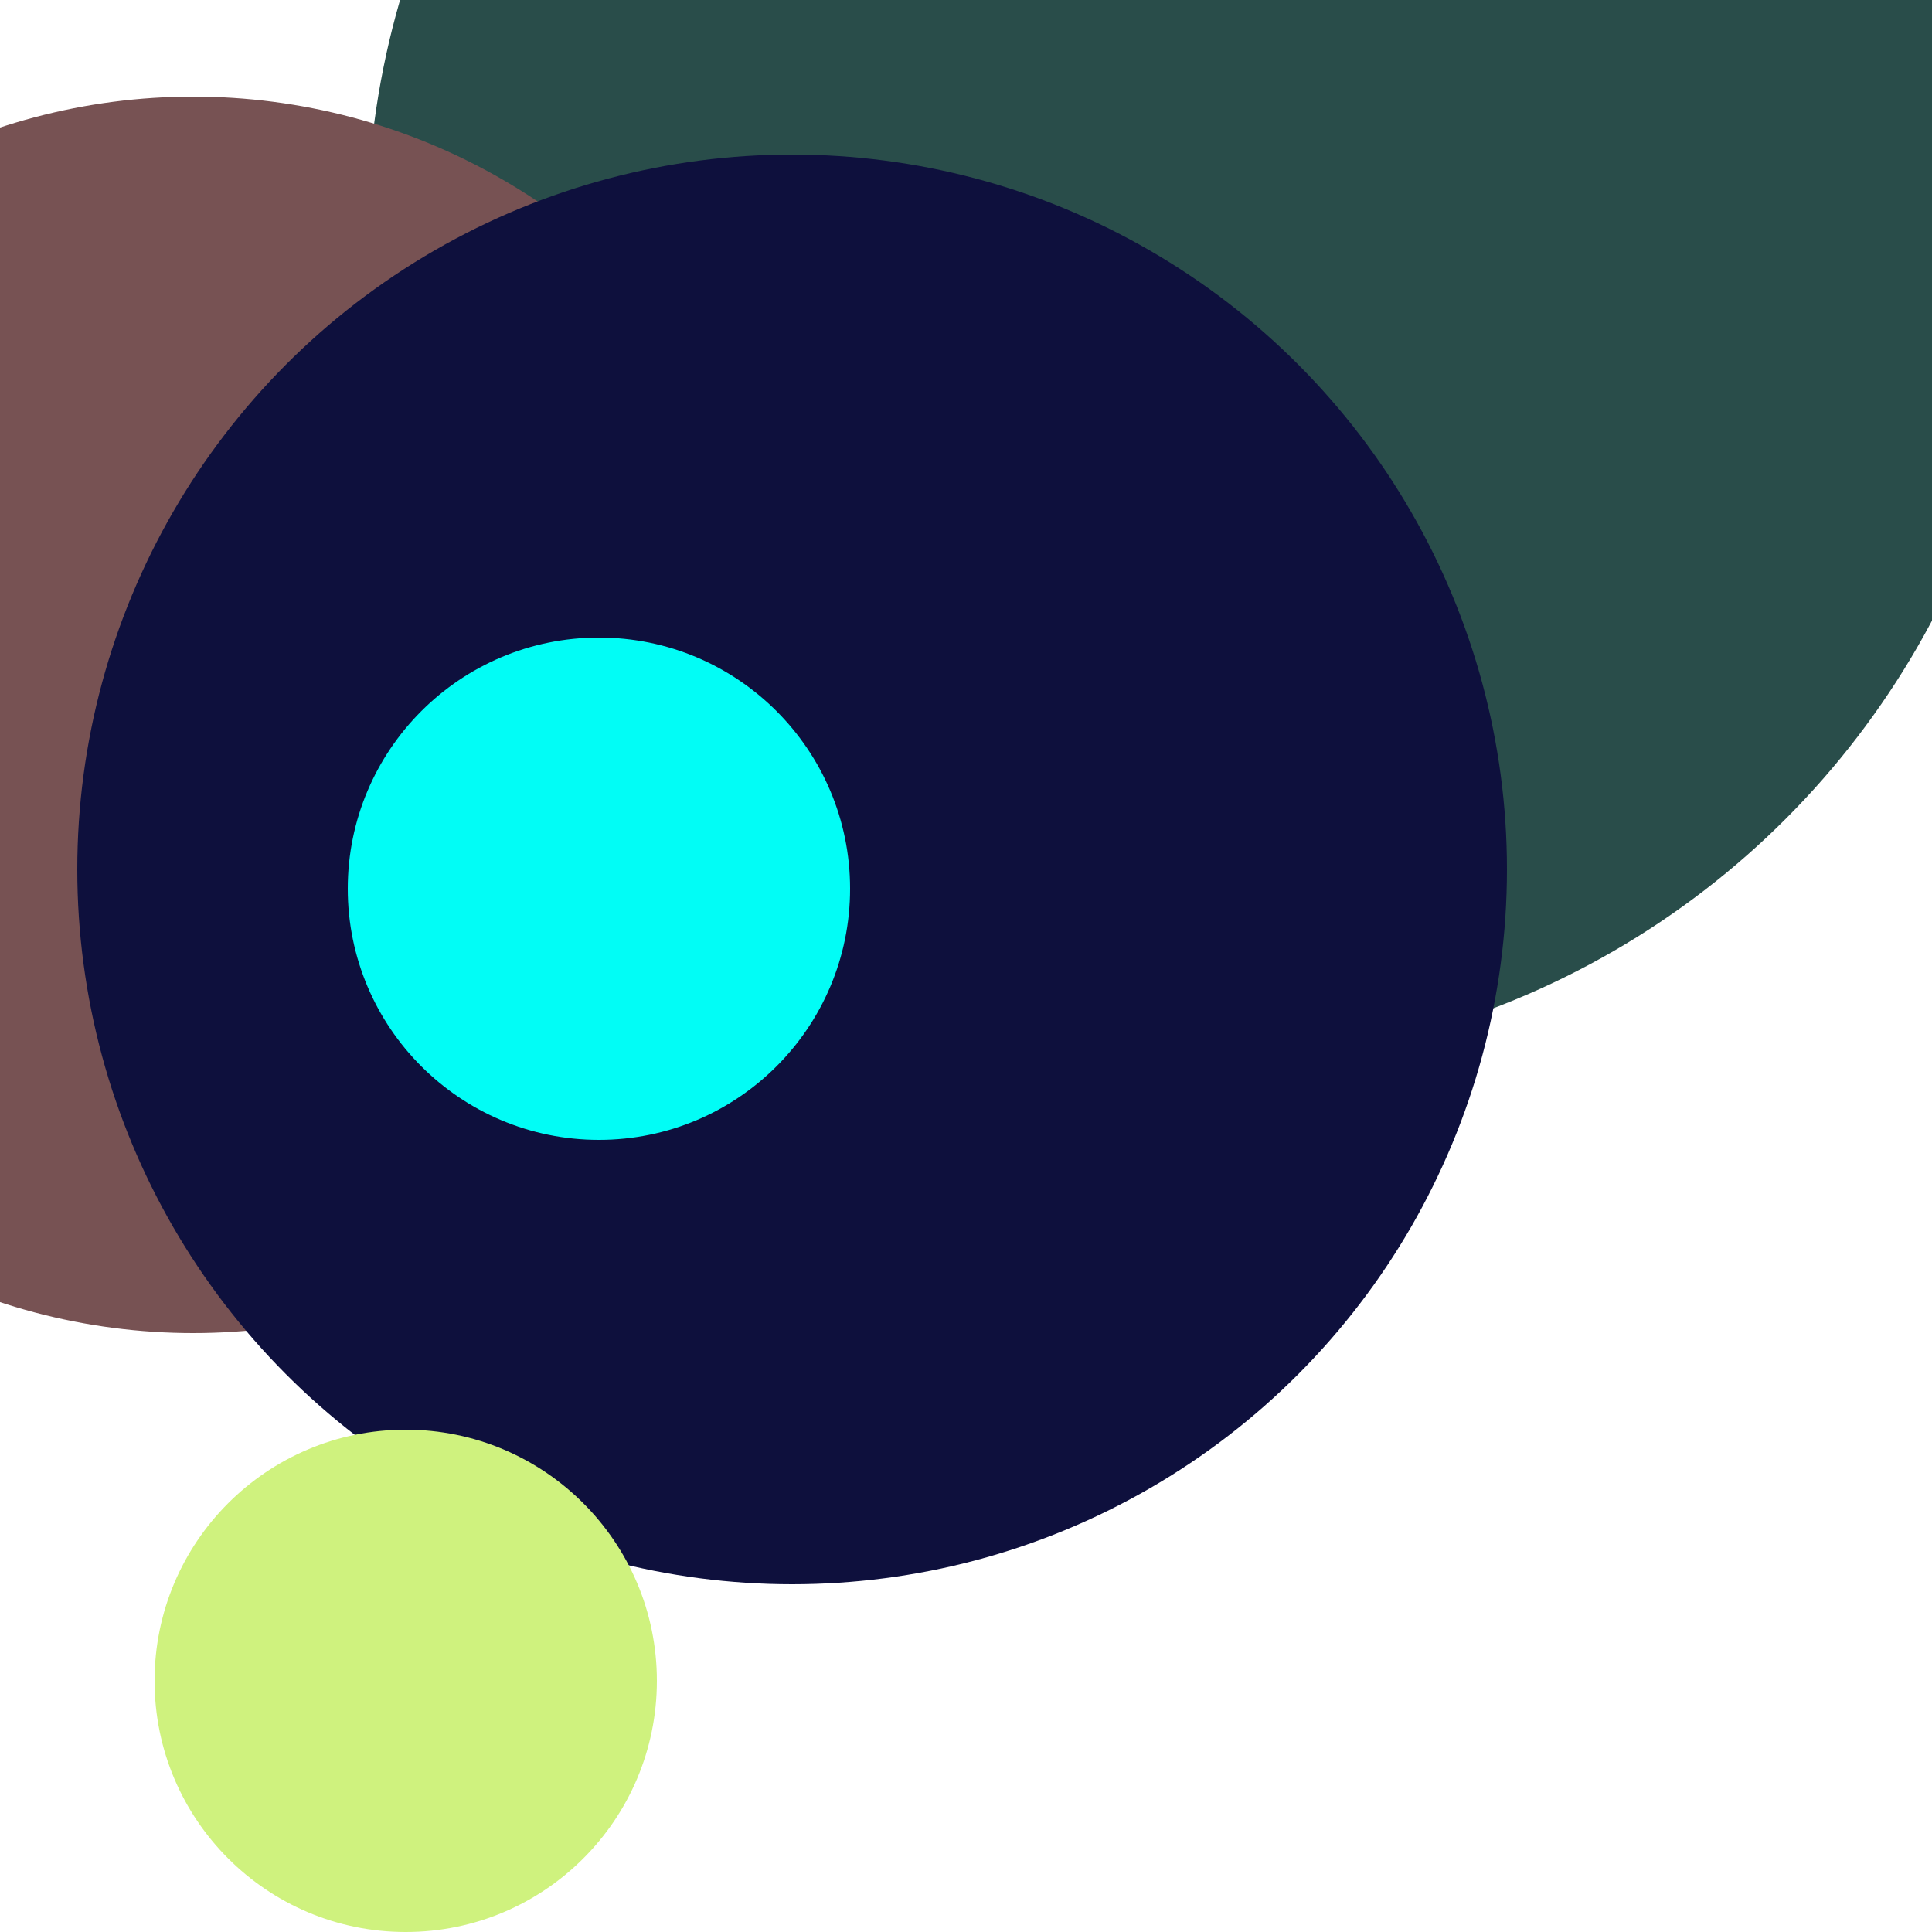 <svg xmlns="http://www.w3.org/2000/svg" preserveAspectRatio="xMinYMin meet" viewBox="0 0 777 777"><defs><filter id="f0" width="300%" height="300%" x="-100%" y="-100%"><feGaussianBlur in="SourceGraphic" stdDeviation="129"/></filter><filter id="f1" width="300%" height="300%" x="-100%" y="-100%"><feGaussianBlur in="SourceGraphic" stdDeviation="700"/></filter></defs><rect width="100%" height="100%" fill="#fff" /><circle cx="10%" cy="10%" r="5%" filter="url(#f1)" fill="#294d4a"></circle><circle cx="47%" cy="41%" r="12%" filter="url(#f1)" fill="#775253"></circle><circle cx="62%" cy="12%" r="43%" filter="url(#f0)" fill="#294d4a"></circle><circle cx="10%" cy="37%" r="32%" filter="url(#f0)" fill="#775253"></circle><circle cx="11%" cy="22%" r="15%" filter="url(#f0)" fill="#775253"></circle><circle cx="41%" cy="45%" r="37%" filter="url(#f0)" fill="#0e103d"></circle><circle cx="21%" cy="87%" r="13%" filter="url(#f0)" fill="#cff27e"></circle><circle cx="31%" cy="46%" r="13%" filter="url(#f0)" fill="#01fdf6"></circle></svg>